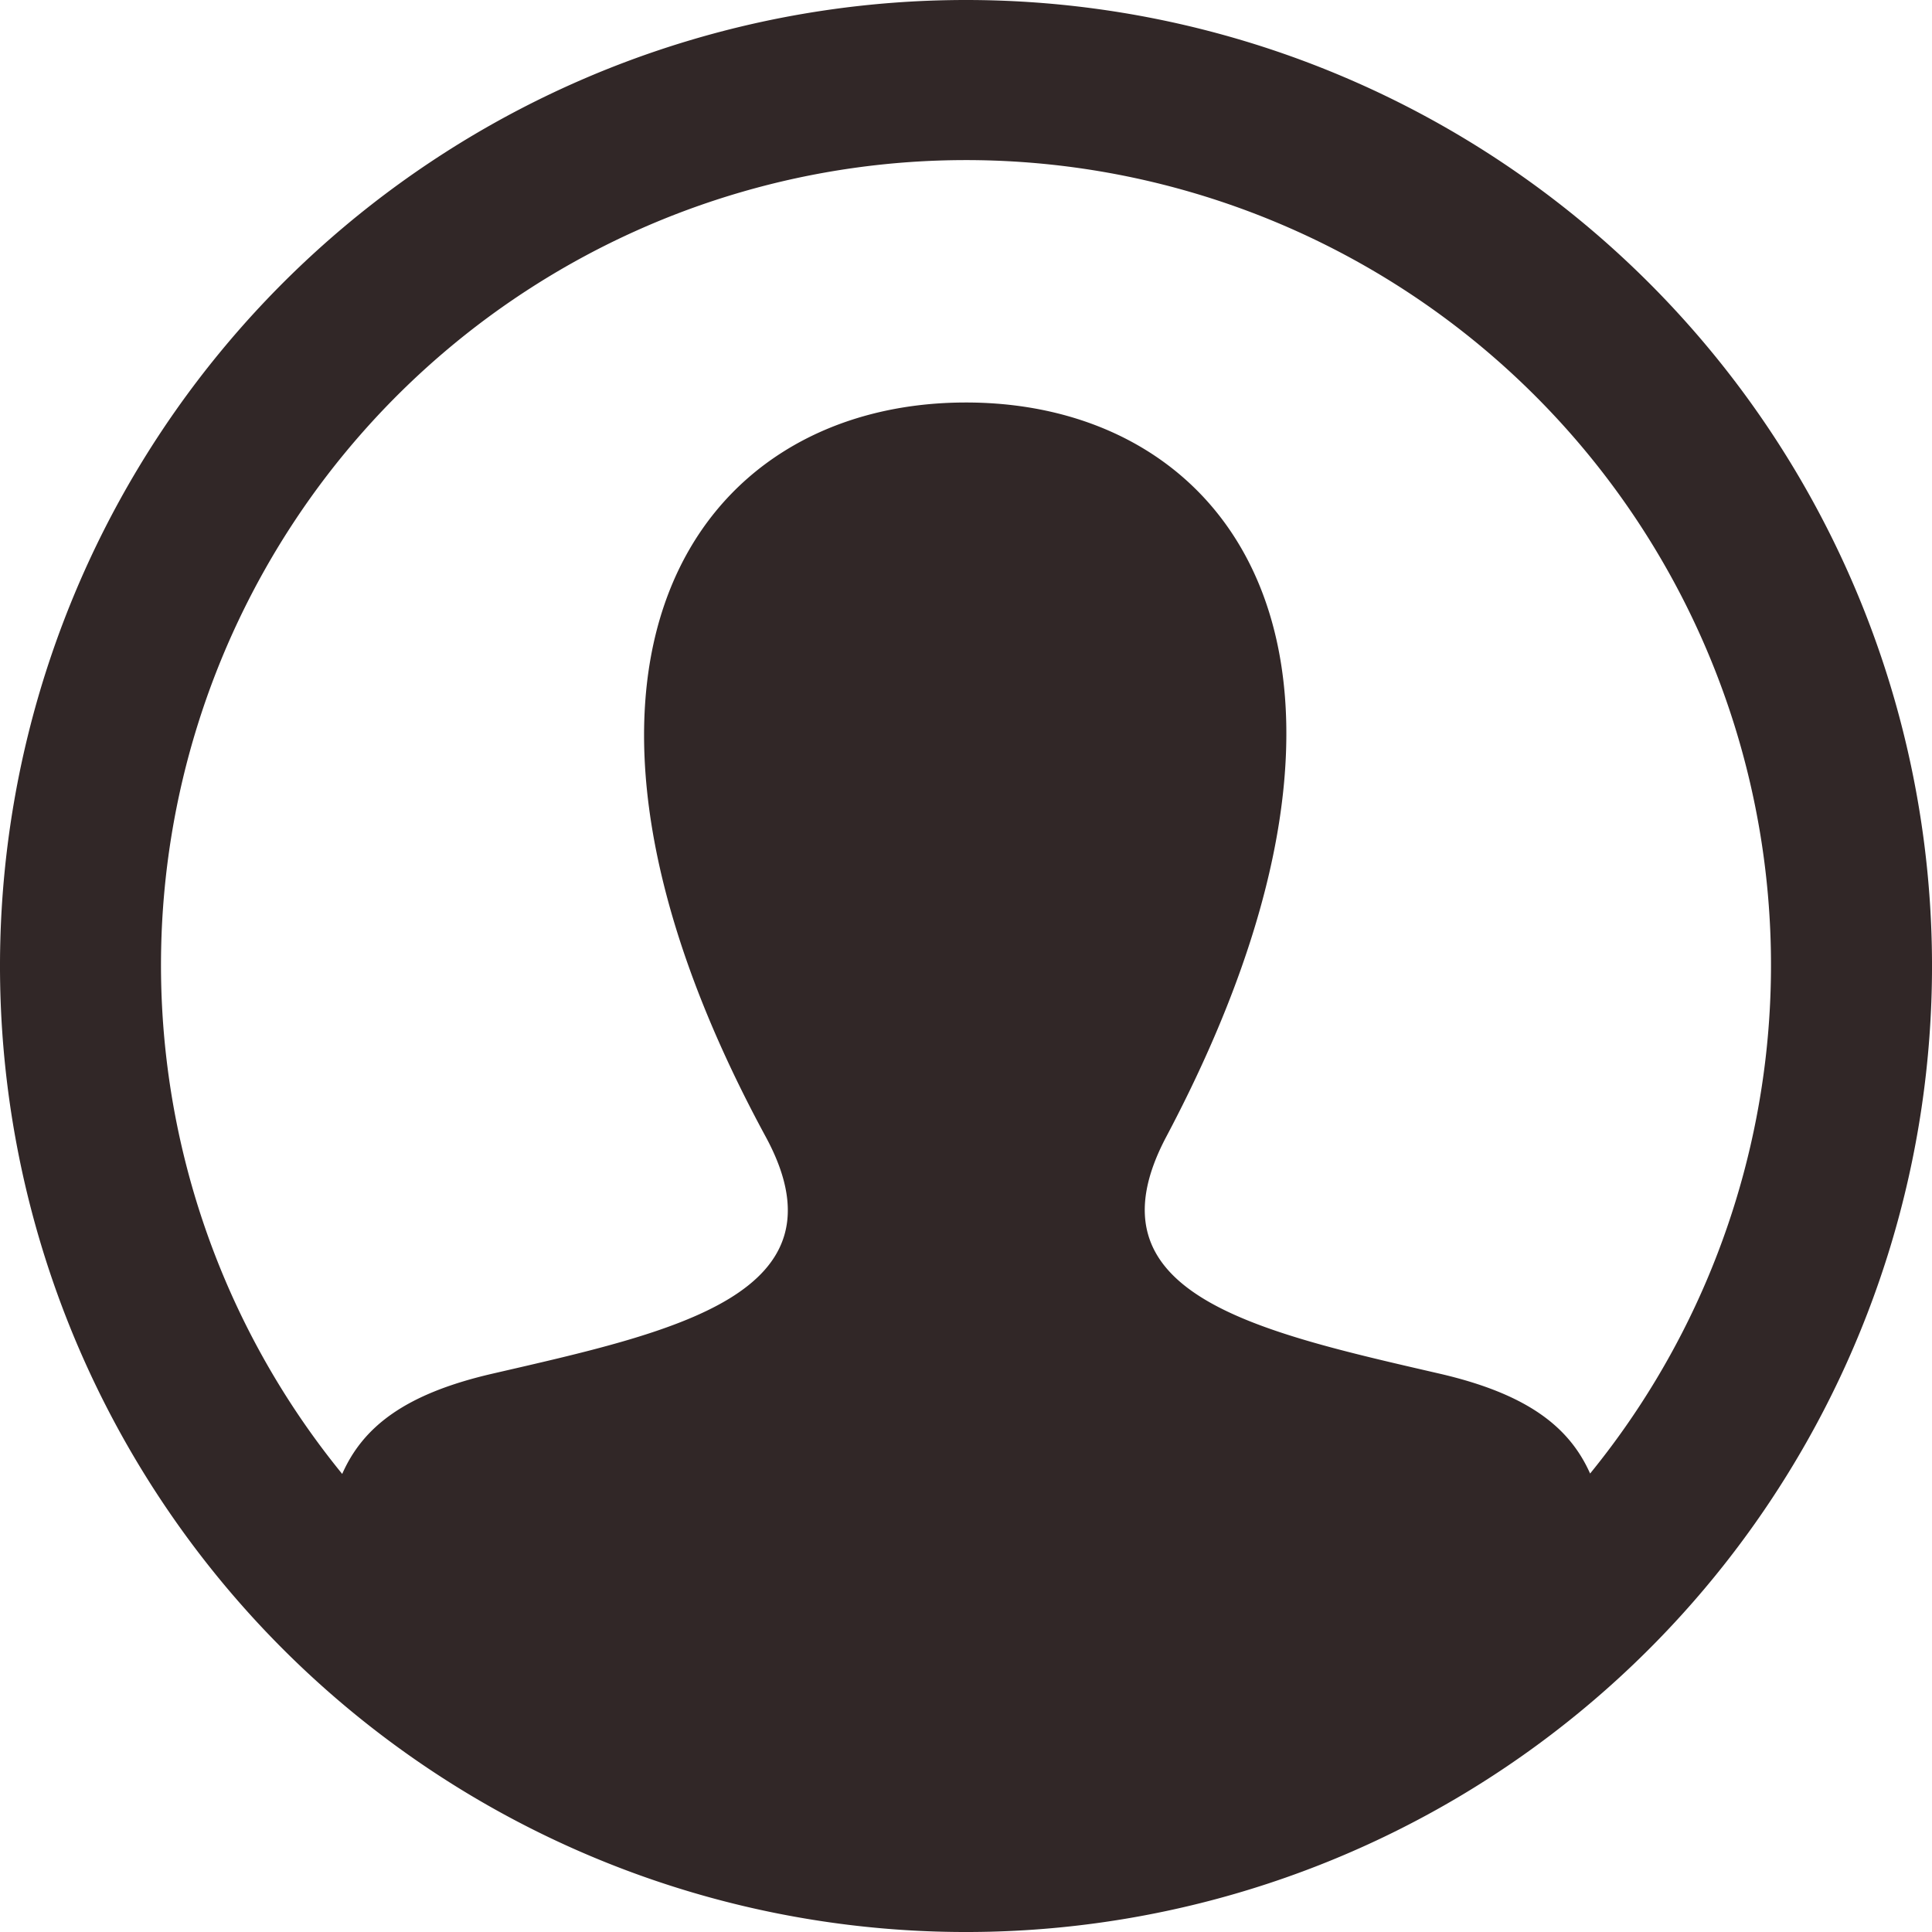 <svg id="Group_72" data-name="Group 72" xmlns="http://www.w3.org/2000/svg" width="138.943" height="138.943" viewBox="0 0 138.943 138.943">
  <path id="iconmonstr-user-20" d="M69.472,0a69.472,69.472,0,1,0,69.472,69.472A69.475,69.475,0,0,0,69.472,0Zm44.884,105.973c-1.511-3.393-4.568-5.737-10.832-7.185C90.25,95.726,77.889,93.04,83.881,81.739c18.207-34.4,4.822-52.793-14.41-52.793-19.614,0-32.675,19.1-14.41,52.793,6.171,11.37-6.646,14.051-19.643,17.05C29.143,100.236,26.11,102.6,24.61,106a57.893,57.893,0,1,1,89.746-.029Z" fill="#312727"/>
</svg>

